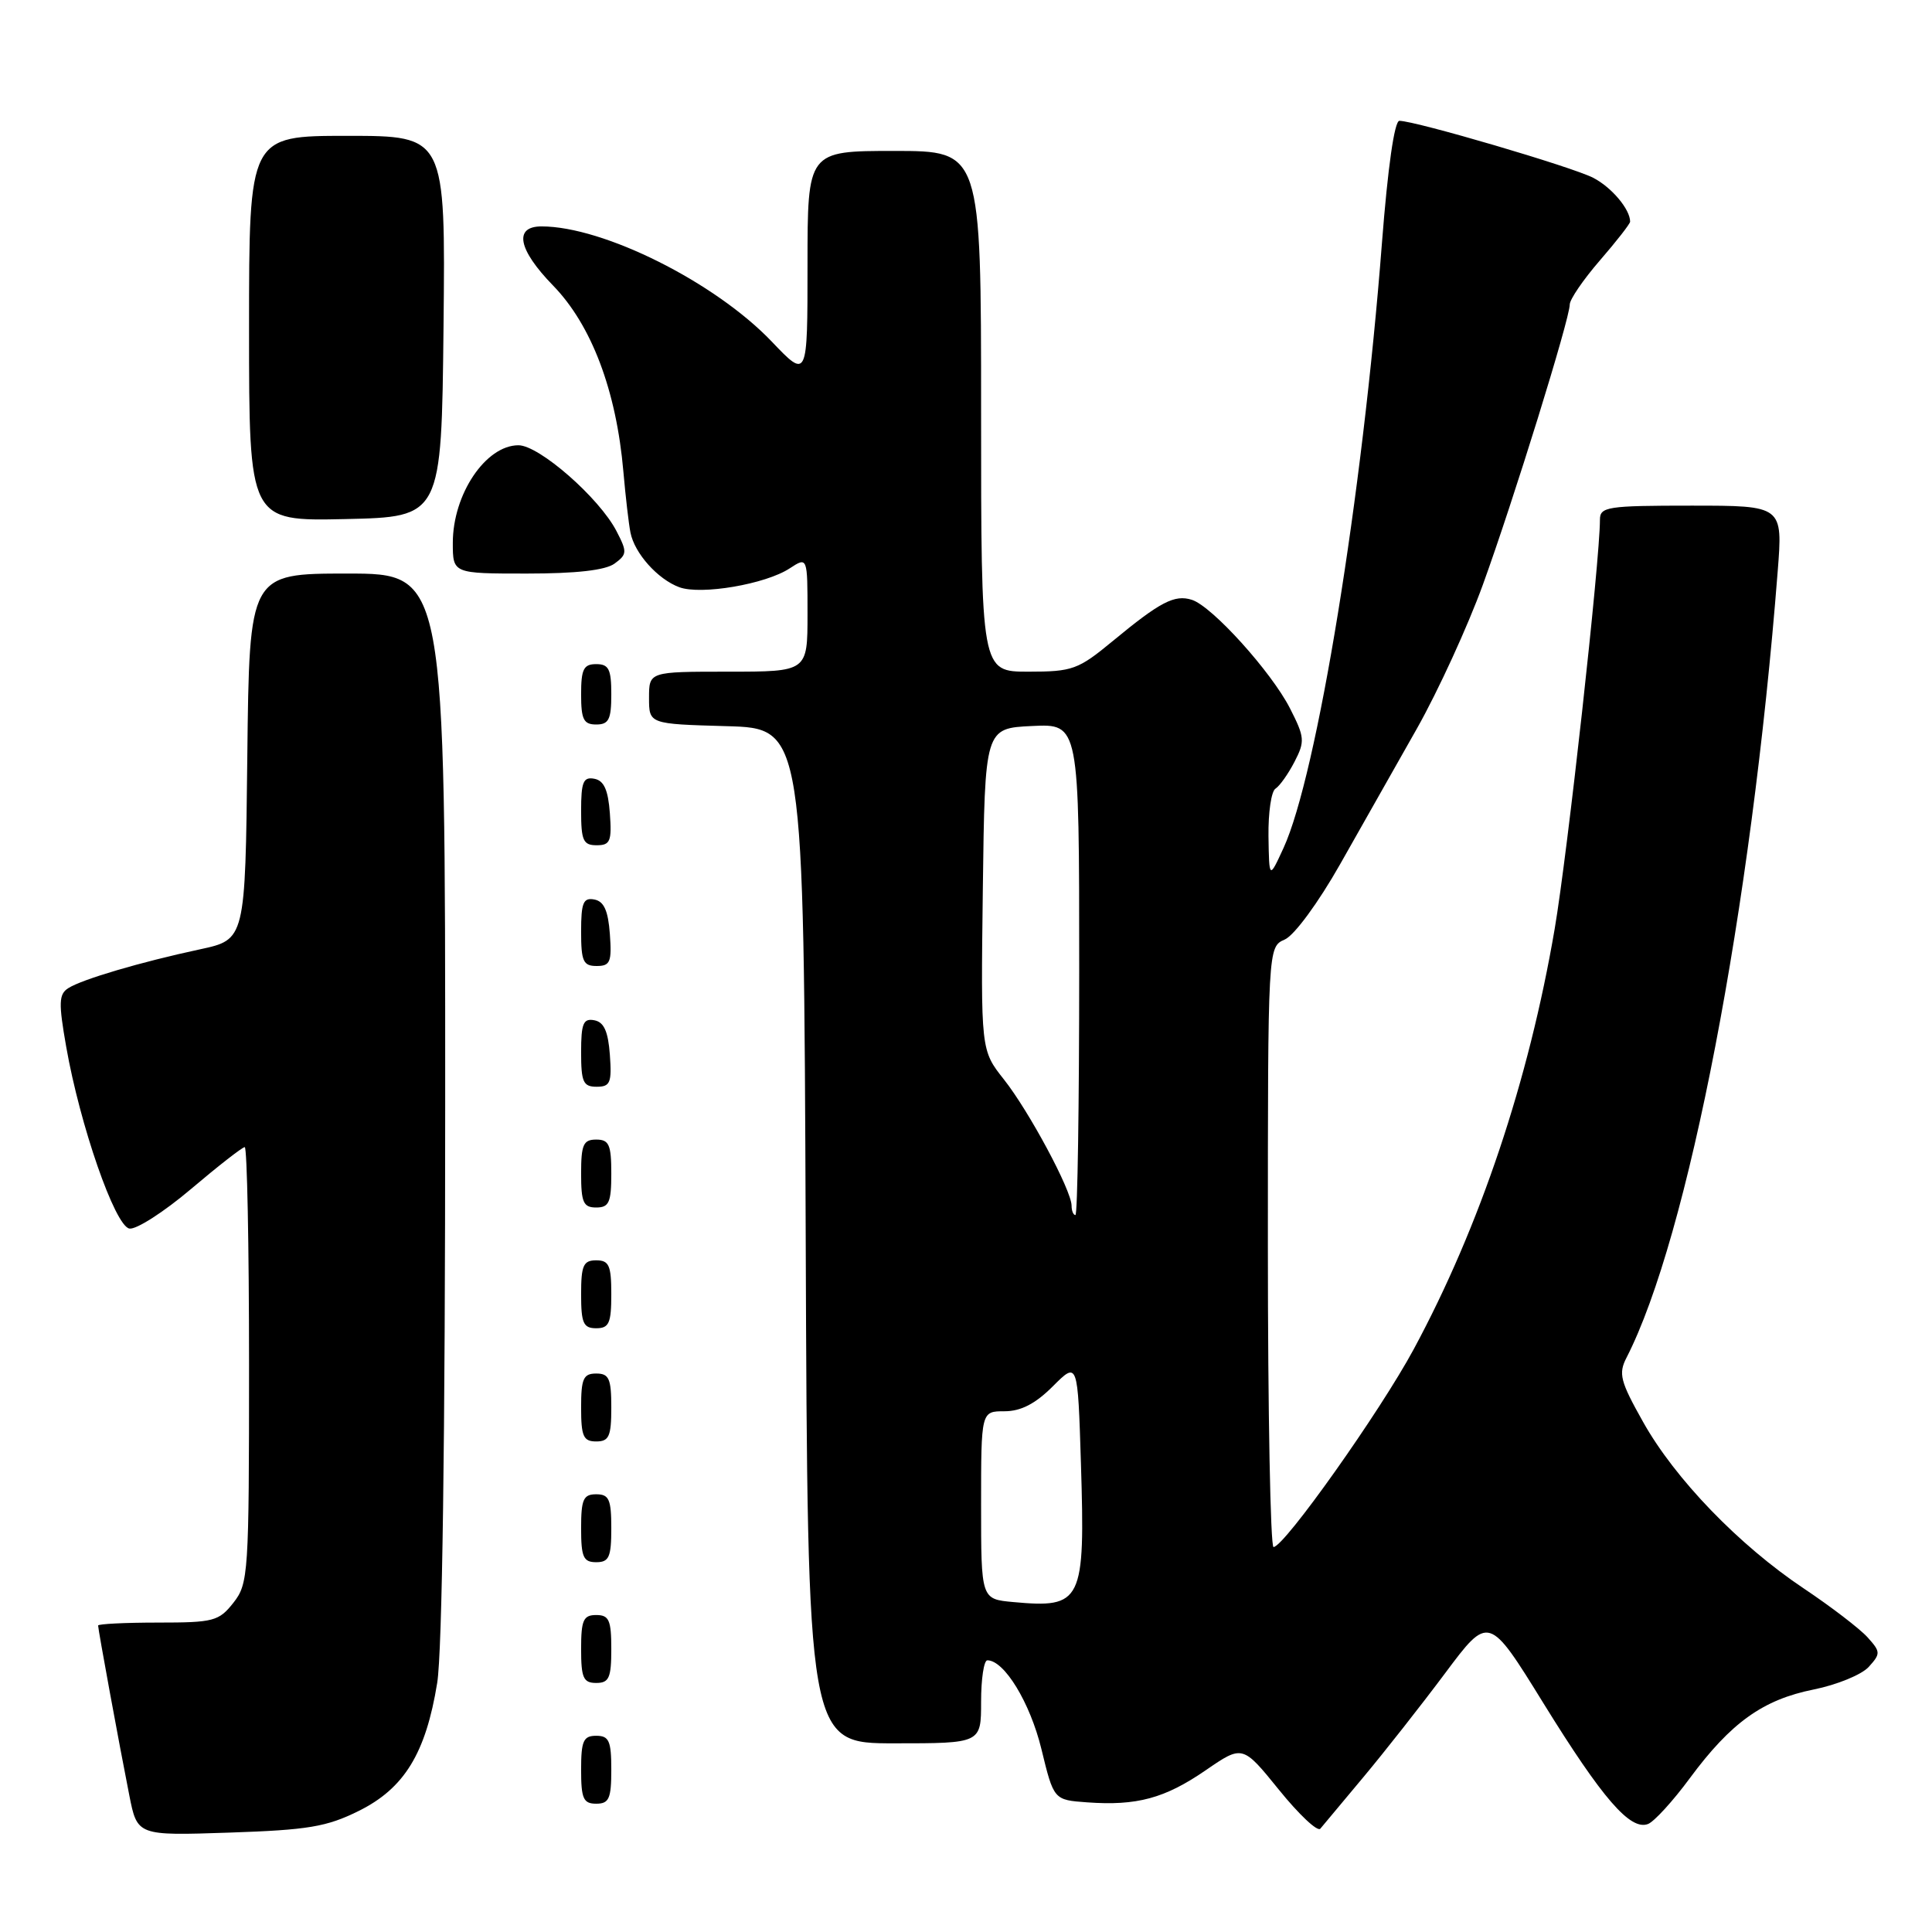 <?xml version="1.0" encoding="UTF-8" standalone="no"?>
<!DOCTYPE svg PUBLIC "-//W3C//DTD SVG 1.1//EN" "http://www.w3.org/Graphics/SVG/1.1/DTD/svg11.dtd" >
<svg xmlns="http://www.w3.org/2000/svg" xmlns:xlink="http://www.w3.org/1999/xlink" version="1.1" viewBox="0 0 256 256">
 <g >
 <path fill="currentColor"
d=" M 47.53 239.96 C 53.57 236.97 56.42 232.32 57.93 223.00 C 58.60 218.89 58.99 190.68 58.99 146.25 C 59.00 76.00 59.00 76.00 46.02 76.00 C 33.04 76.00 33.04 76.00 32.77 100.25 C 32.50 124.50 32.50 124.50 26.50 125.79 C 18.62 127.48 10.86 129.77 9.04 130.94 C 7.79 131.74 7.75 132.89 8.77 138.69 C 10.59 149.08 15.22 162.42 17.14 162.79 C 18.03 162.96 21.71 160.60 25.31 157.55 C 28.91 154.50 32.11 152.00 32.43 152.00 C 32.74 152.00 33.00 164.99 33.00 180.87 C 33.00 208.55 32.92 209.84 30.93 212.37 C 29.00 214.82 28.30 215.00 20.93 215.00 C 16.57 215.00 13.00 215.18 13.00 215.39 C 13.00 215.91 15.79 231.11 17.13 237.87 C 18.19 243.24 18.19 243.24 30.38 242.83 C 40.81 242.48 43.28 242.07 47.53 239.96 Z  M 180.64 235.50 C 183.40 232.20 188.28 226.00 191.47 221.73 C 197.27 213.96 197.27 213.96 204.54 225.73 C 212.34 238.34 216.02 242.59 218.37 241.69 C 219.18 241.38 221.68 238.65 223.91 235.62 C 229.36 228.25 233.59 225.22 240.31 223.87 C 243.40 223.25 246.69 221.90 247.62 220.87 C 249.21 219.11 249.20 218.88 247.44 216.93 C 246.41 215.80 242.63 212.90 239.04 210.50 C 230.43 204.75 221.94 195.96 217.71 188.40 C 214.69 183.03 214.43 182.02 215.52 179.90 C 223.69 163.98 232.05 120.50 235.55 75.75 C 236.24 67.00 236.24 67.00 224.12 67.00 C 212.95 67.00 212.00 67.15 212.00 68.87 C 212.00 74.28 207.71 113.08 206.00 123.10 C 202.57 143.19 196.09 162.52 187.33 178.77 C 182.88 187.03 170.17 204.97 168.75 204.99 C 168.34 205.00 168.00 187.11 168.00 165.24 C 168.00 125.47 168.00 125.47 170.24 124.49 C 171.51 123.93 174.68 119.62 177.58 114.50 C 180.39 109.55 184.97 101.45 187.77 96.50 C 190.56 91.55 194.48 83.00 196.48 77.50 C 200.54 66.31 208.00 42.24 208.00 40.35 C 208.00 39.67 209.80 37.04 212.00 34.50 C 214.20 31.96 216.00 29.65 216.00 29.37 C 216.00 27.73 213.55 24.82 211.11 23.56 C 208.36 22.13 187.57 16.02 185.43 16.01 C 184.77 16.00 183.89 22.18 183.11 32.25 C 180.53 65.74 174.51 102.71 170.07 112.37 C 168.17 116.50 168.17 116.50 168.08 110.81 C 168.04 107.68 168.45 104.84 169.01 104.50 C 169.56 104.15 170.70 102.55 171.53 100.94 C 172.93 98.23 172.88 97.69 170.93 93.86 C 168.45 89.01 160.61 80.33 157.93 79.48 C 155.64 78.75 153.74 79.74 147.46 84.93 C 142.86 88.73 142.12 89.00 136.27 89.00 C 130.00 89.00 130.00 89.00 130.00 54.50 C 130.00 20.00 130.00 20.00 118.50 20.00 C 107.00 20.00 107.00 20.00 107.00 35.11 C 107.00 50.23 107.00 50.23 102.25 45.25 C 94.74 37.39 79.97 30.00 71.76 30.00 C 68.04 30.00 68.64 33.06 73.28 37.83 C 78.38 43.07 81.67 51.76 82.60 62.48 C 82.89 65.79 83.31 69.43 83.54 70.57 C 84.08 73.32 87.15 76.75 90.01 77.81 C 92.88 78.87 101.45 77.41 104.64 75.31 C 107.00 73.77 107.00 73.77 107.00 81.38 C 107.00 89.00 107.00 89.00 96.50 89.00 C 86.00 89.00 86.00 89.00 86.00 92.47 C 86.00 95.93 86.00 95.93 96.25 96.22 C 106.50 96.50 106.50 96.50 106.76 163.75 C 107.01 231.00 107.01 231.00 118.51 231.00 C 130.00 231.00 130.00 231.00 130.00 225.50 C 130.00 222.47 130.37 220.00 130.83 220.00 C 133.08 220.00 136.49 225.61 137.99 231.75 C 139.63 238.50 139.63 238.50 144.04 238.82 C 150.64 239.30 154.35 238.29 159.76 234.57 C 164.65 231.21 164.65 231.21 169.47 237.16 C 172.12 240.44 174.58 242.75 174.95 242.31 C 175.32 241.86 177.88 238.80 180.64 235.50 Z  M 81.00 234.50 C 81.00 230.67 80.70 230.00 79.00 230.00 C 77.30 230.00 77.00 230.67 77.00 234.50 C 77.00 238.33 77.30 239.00 79.00 239.00 C 80.70 239.00 81.00 238.33 81.00 234.50 Z  M 81.00 218.50 C 81.00 214.67 80.70 214.00 79.00 214.00 C 77.30 214.00 77.00 214.67 77.00 218.50 C 77.00 222.33 77.30 223.00 79.00 223.00 C 80.70 223.00 81.00 222.33 81.00 218.50 Z  M 81.00 202.50 C 81.00 198.67 80.70 198.00 79.00 198.00 C 77.30 198.00 77.00 198.67 77.00 202.50 C 77.00 206.33 77.30 207.00 79.00 207.00 C 80.70 207.00 81.00 206.33 81.00 202.50 Z  M 81.00 186.50 C 81.00 182.67 80.70 182.00 79.00 182.00 C 77.30 182.00 77.00 182.67 77.00 186.50 C 77.00 190.33 77.30 191.00 79.00 191.00 C 80.70 191.00 81.00 190.33 81.00 186.50 Z  M 81.00 171.50 C 81.00 167.67 80.70 167.00 79.00 167.00 C 77.30 167.00 77.00 167.67 77.00 171.50 C 77.00 175.33 77.30 176.00 79.00 176.00 C 80.70 176.00 81.00 175.33 81.00 171.50 Z  M 81.00 155.50 C 81.00 151.67 80.70 151.00 79.00 151.00 C 77.30 151.00 77.00 151.67 77.00 155.50 C 77.00 159.33 77.30 160.00 79.00 160.00 C 80.70 160.00 81.00 159.33 81.00 155.50 Z  M 80.81 139.76 C 80.58 136.66 80.03 135.43 78.75 135.19 C 77.29 134.91 77.00 135.61 77.00 139.43 C 77.00 143.38 77.28 144.00 79.06 144.00 C 80.86 144.00 81.08 143.47 80.81 139.76 Z  M 80.81 123.76 C 80.58 120.66 80.03 119.43 78.75 119.19 C 77.29 118.91 77.00 119.61 77.00 123.43 C 77.00 127.38 77.28 128.00 79.06 128.00 C 80.86 128.00 81.08 127.47 80.81 123.76 Z  M 80.81 107.76 C 80.58 104.66 80.03 103.43 78.75 103.19 C 77.29 102.91 77.00 103.61 77.00 107.43 C 77.00 111.38 77.28 112.00 79.06 112.00 C 80.86 112.00 81.08 111.47 80.81 107.76 Z  M 81.00 92.00 C 81.00 88.67 80.67 88.00 79.00 88.00 C 77.33 88.00 77.00 88.67 77.00 92.00 C 77.00 95.33 77.33 96.00 79.00 96.00 C 80.67 96.00 81.00 95.33 81.00 92.00 Z  M 81.43 74.68 C 83.10 73.46 83.12 73.13 81.69 70.38 C 79.42 65.98 71.44 59.00 68.70 59.00 C 64.36 59.00 60.00 65.49 60.00 71.93 C 60.00 76.00 60.00 76.00 69.81 76.00 C 76.36 76.00 80.22 75.56 81.43 74.68 Z  M 58.77 43.25 C 59.03 18.00 59.03 18.00 46.02 18.00 C 33.00 18.00 33.00 18.00 33.00 43.53 C 33.00 69.06 33.00 69.06 45.75 68.78 C 58.50 68.50 58.50 68.50 58.77 43.25 Z  M 134.25 212.28 C 130.00 211.89 130.00 211.89 130.00 199.44 C 130.00 187.00 130.00 187.00 133.10 187.00 C 135.27 187.00 137.19 186.01 139.51 183.69 C 142.81 180.39 142.81 180.39 143.23 193.94 C 143.80 212.30 143.39 213.12 134.25 212.28 Z  M 141.99 159.75 C 141.97 157.71 136.34 147.22 133.03 143.04 C 129.96 139.16 129.96 139.16 130.23 117.83 C 130.50 96.50 130.50 96.50 136.75 96.20 C 143.00 95.90 143.00 95.90 143.00 128.45 C 143.00 146.35 142.78 161.00 142.50 161.00 C 142.22 161.00 141.99 160.44 141.99 159.75 Z "/>
</g>
</svg>